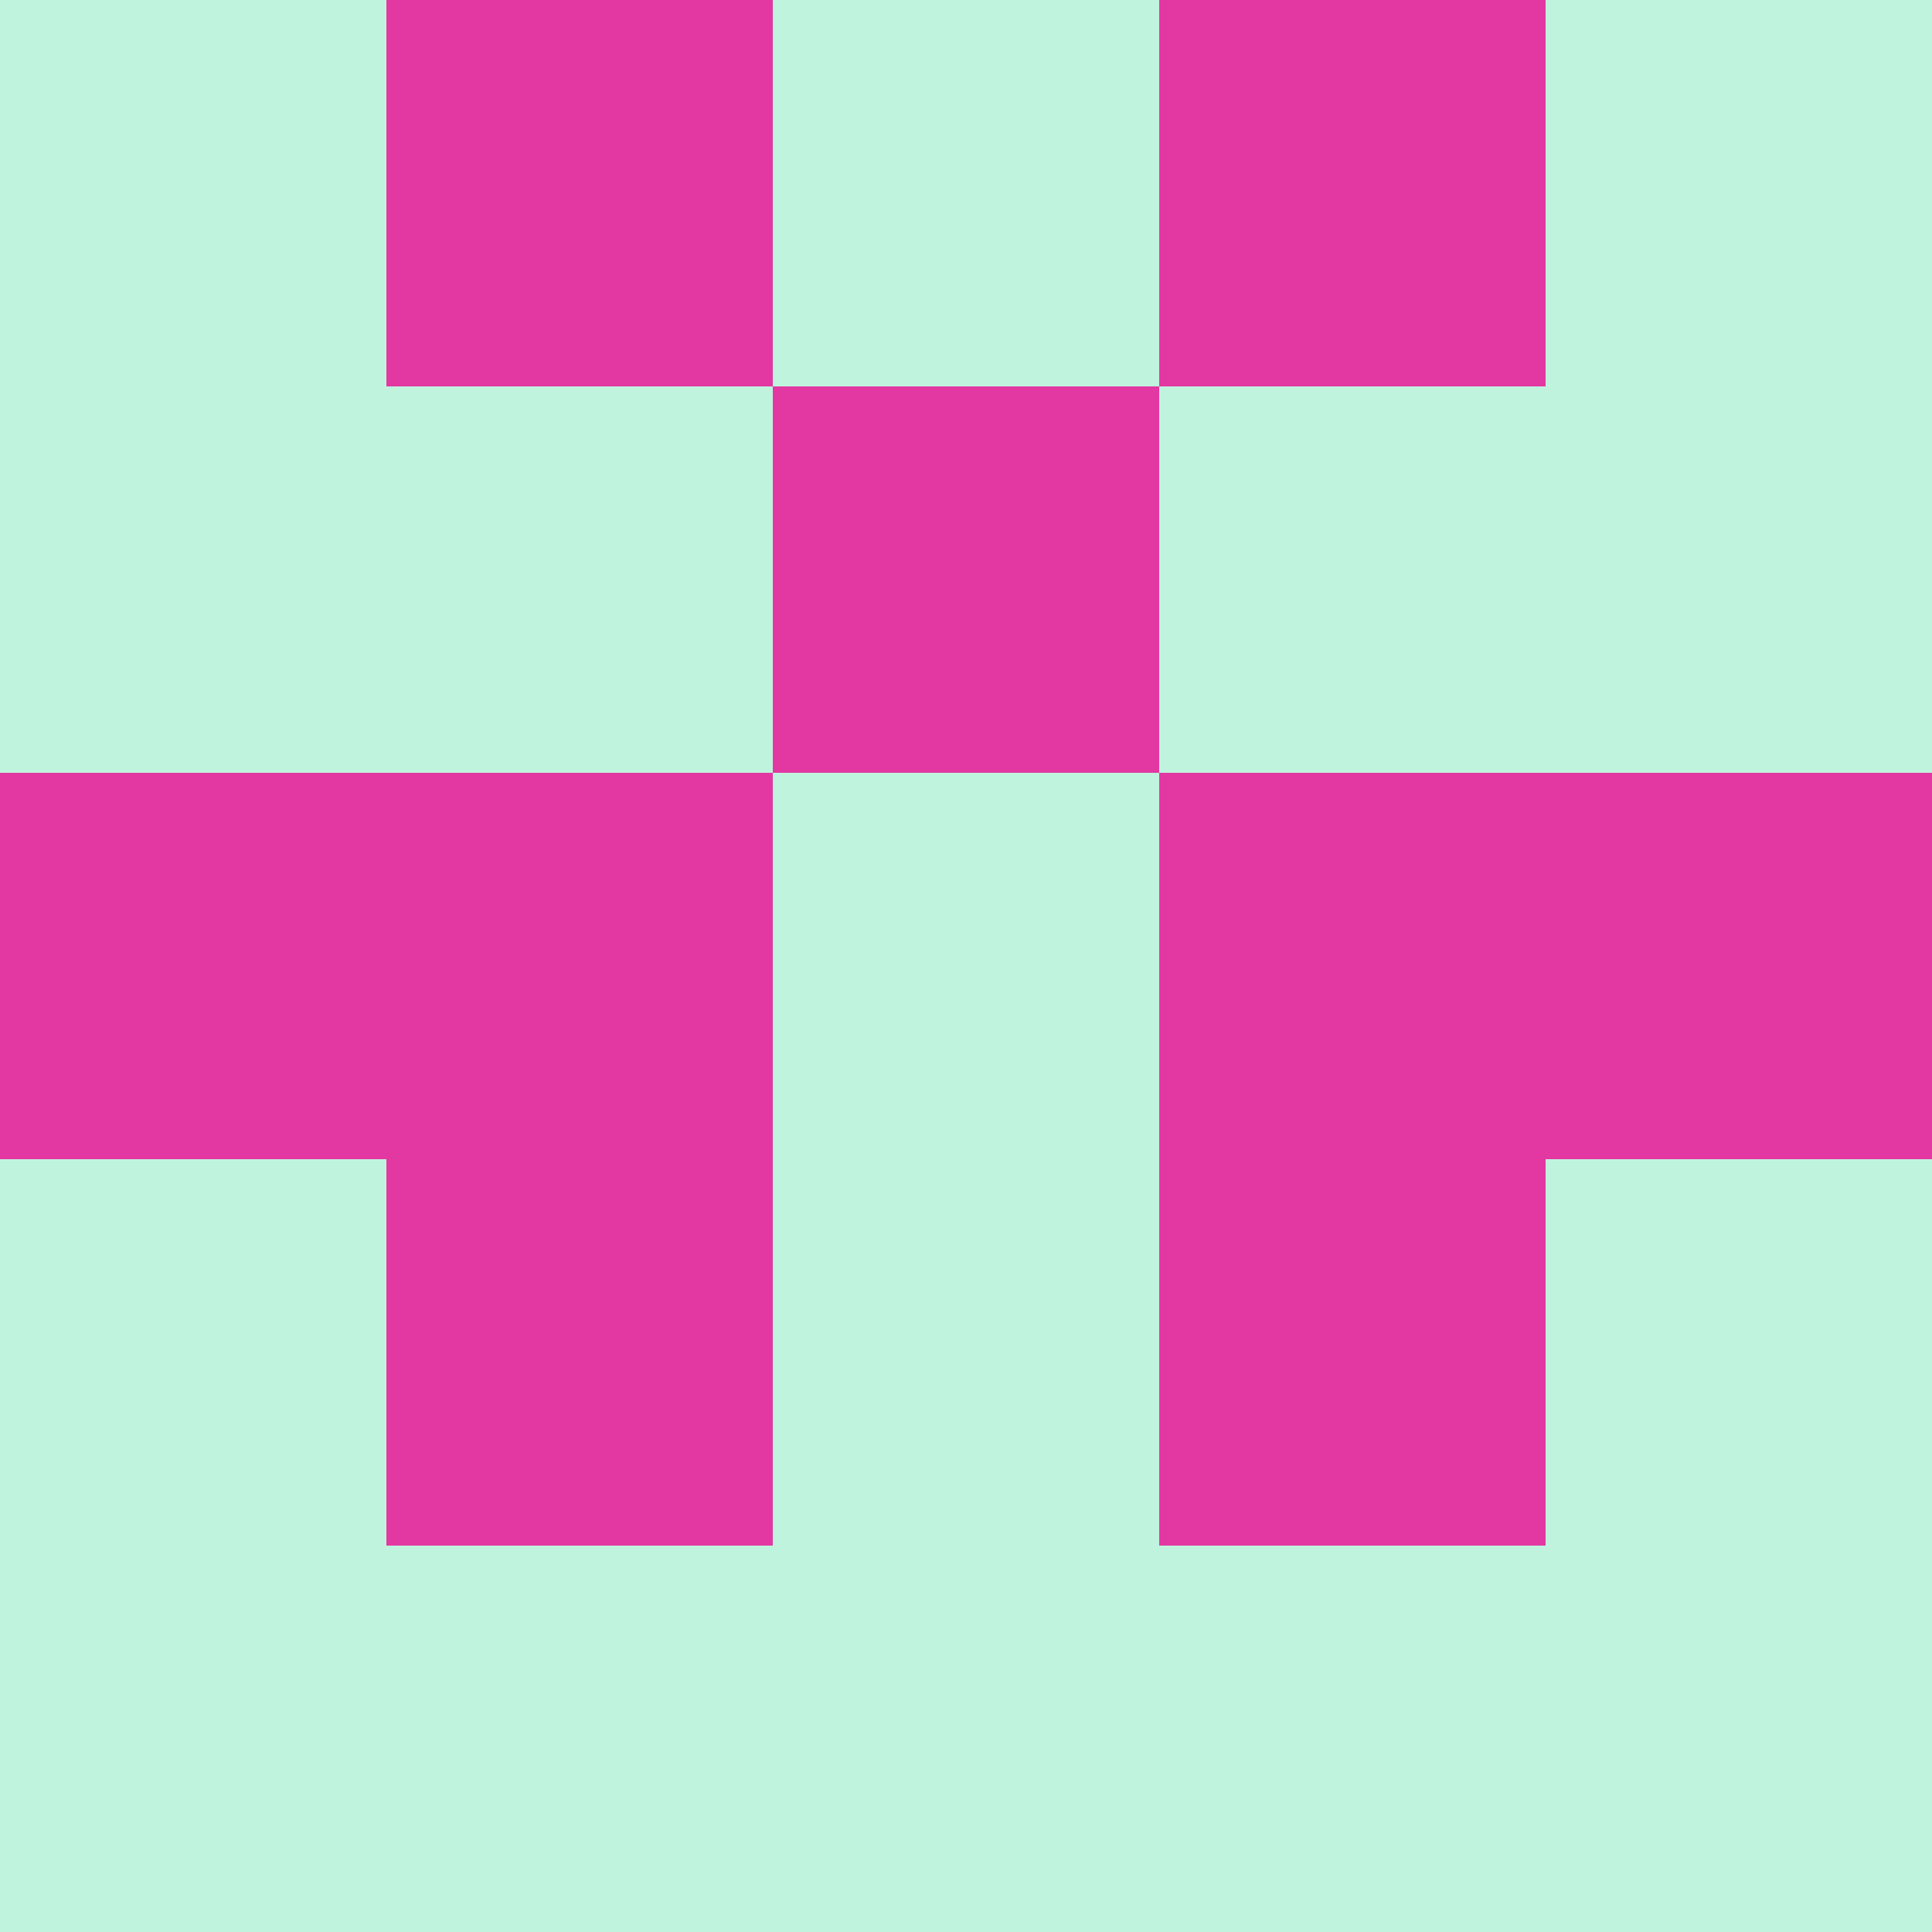 <?xml version="1.0" encoding="utf-8"?>
<!DOCTYPE svg PUBLIC "-//W3C//DTD SVG 20010904//EN"
        "http://www.w3.org/TR/2001/REC-SVG-20010904/DTD/svg10.dtd">

<svg width="400" height="400" viewBox="0 0 5 5"
    xmlns="http://www.w3.org/2000/svg"
    xmlns:xlink="http://www.w3.org/1999/xlink">
            <rect x="0" y="0" width="1" height="1" fill="#C0F3DE" />
        <rect x="0" y="1" width="1" height="1" fill="#C0F3DE" />
        <rect x="0" y="2" width="1" height="1" fill="#E337A2" />
        <rect x="0" y="3" width="1" height="1" fill="#C0F3DE" />
        <rect x="0" y="4" width="1" height="1" fill="#C0F3DE" />
                <rect x="1" y="0" width="1" height="1" fill="#E337A2" />
        <rect x="1" y="1" width="1" height="1" fill="#C0F3DE" />
        <rect x="1" y="2" width="1" height="1" fill="#E337A2" />
        <rect x="1" y="3" width="1" height="1" fill="#E337A2" />
        <rect x="1" y="4" width="1" height="1" fill="#C0F3DE" />
                <rect x="2" y="0" width="1" height="1" fill="#C0F3DE" />
        <rect x="2" y="1" width="1" height="1" fill="#E337A2" />
        <rect x="2" y="2" width="1" height="1" fill="#C0F3DE" />
        <rect x="2" y="3" width="1" height="1" fill="#C0F3DE" />
        <rect x="2" y="4" width="1" height="1" fill="#C0F3DE" />
                <rect x="3" y="0" width="1" height="1" fill="#E337A2" />
        <rect x="3" y="1" width="1" height="1" fill="#C0F3DE" />
        <rect x="3" y="2" width="1" height="1" fill="#E337A2" />
        <rect x="3" y="3" width="1" height="1" fill="#E337A2" />
        <rect x="3" y="4" width="1" height="1" fill="#C0F3DE" />
                <rect x="4" y="0" width="1" height="1" fill="#C0F3DE" />
        <rect x="4" y="1" width="1" height="1" fill="#C0F3DE" />
        <rect x="4" y="2" width="1" height="1" fill="#E337A2" />
        <rect x="4" y="3" width="1" height="1" fill="#C0F3DE" />
        <rect x="4" y="4" width="1" height="1" fill="#C0F3DE" />
        
</svg>


